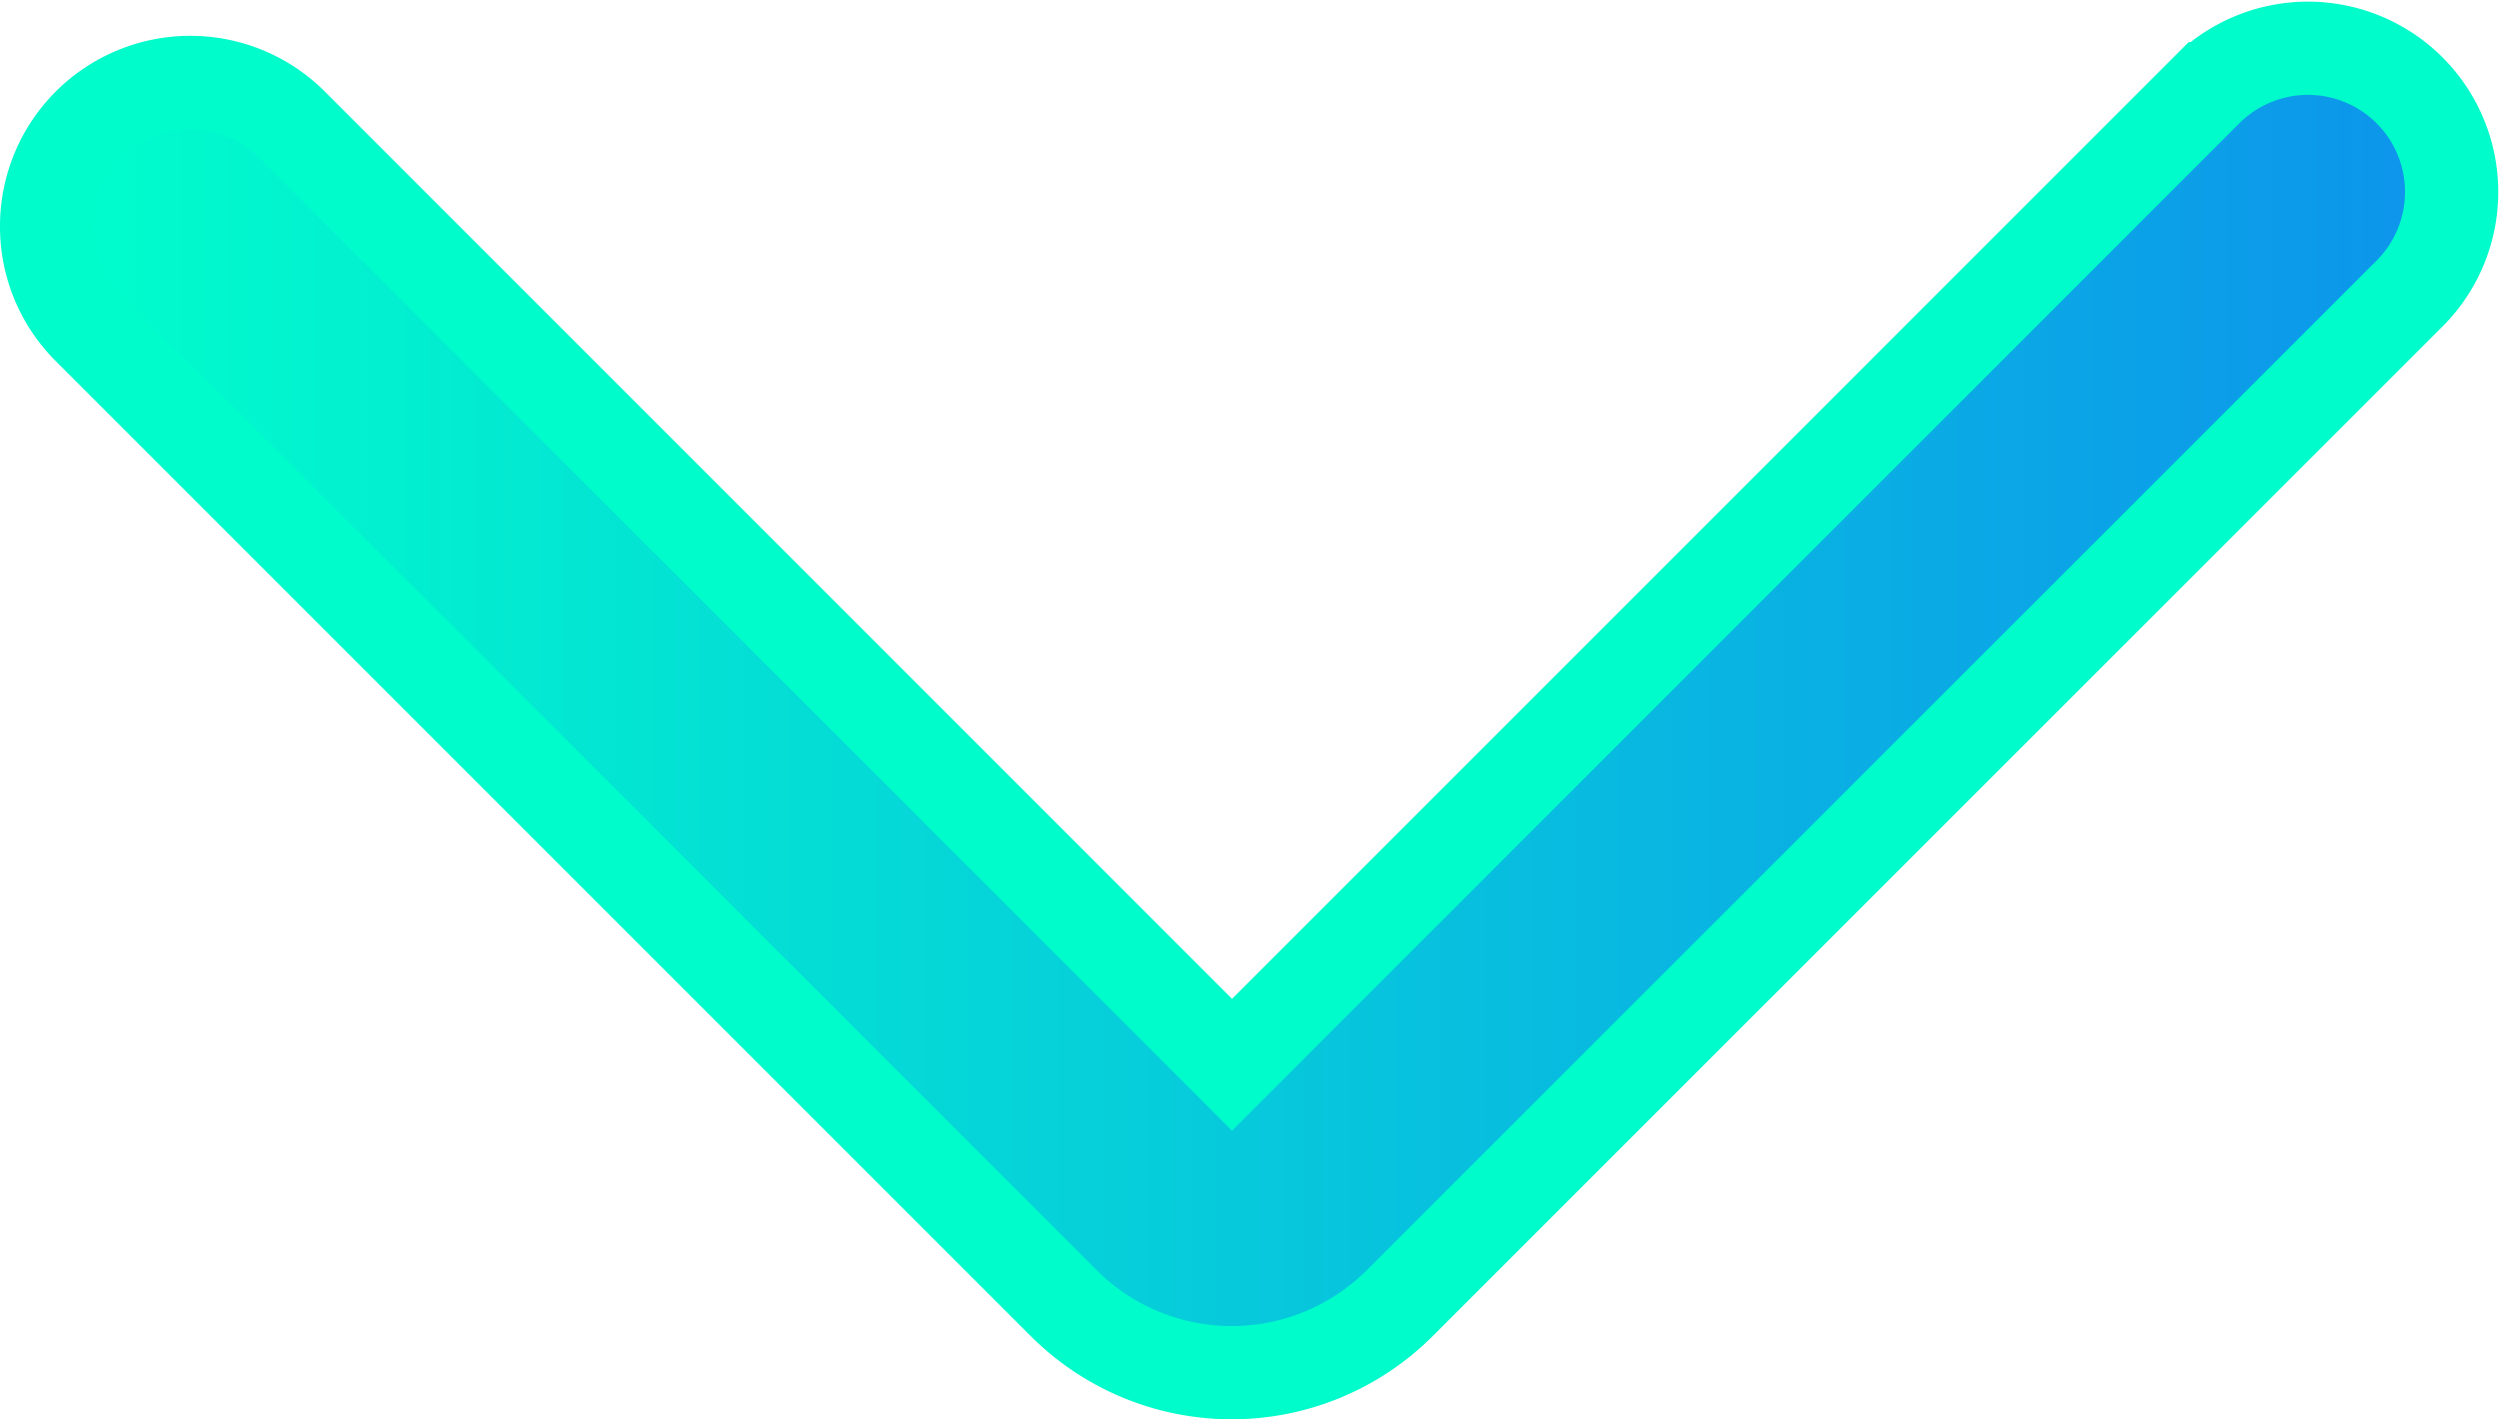 <svg xmlns="http://www.w3.org/2000/svg" xmlns:xlink="http://www.w3.org/1999/xlink" width="26.814" height="15.223" viewBox="0 0 26.814 15.223">
  <defs>
    <linearGradient id="linear-gradient" x1="0.5" x2="0.5" y2="1" gradientUnits="objectBoundingBox">
      <stop offset="0" stop-color="#0d93ec"/>
      <stop offset="1" stop-color="#00ffcb"/>
    </linearGradient>
  </defs>
  <g id="Сгруппировать_515" data-name="Сгруппировать 515" transform="translate(816.907 -1248.777) rotate(90)">
    <g id="Сгруппировать_339" data-name="Сгруппировать 339" transform="translate(1249.277 790.593)">
      <path id="Контур_301" data-name="Контур 301" d="M879.926,203.314a1.541,1.541,0,0,1-1.09-2.631L888.92,190.6l-10.469-10.469a1.541,1.541,0,0,1,2.179-2.179L891.476,188.8a2.55,2.55,0,0,1,0,3.606l-10.46,10.46A1.536,1.536,0,0,1,879.926,203.314Zm9.37-12.338h0Z" transform="translate(-878 -177.5)" stroke="#00fccb" stroke-width="1" fill="url(#linear-gradient)"/>
    </g>
  </g>
</svg>
